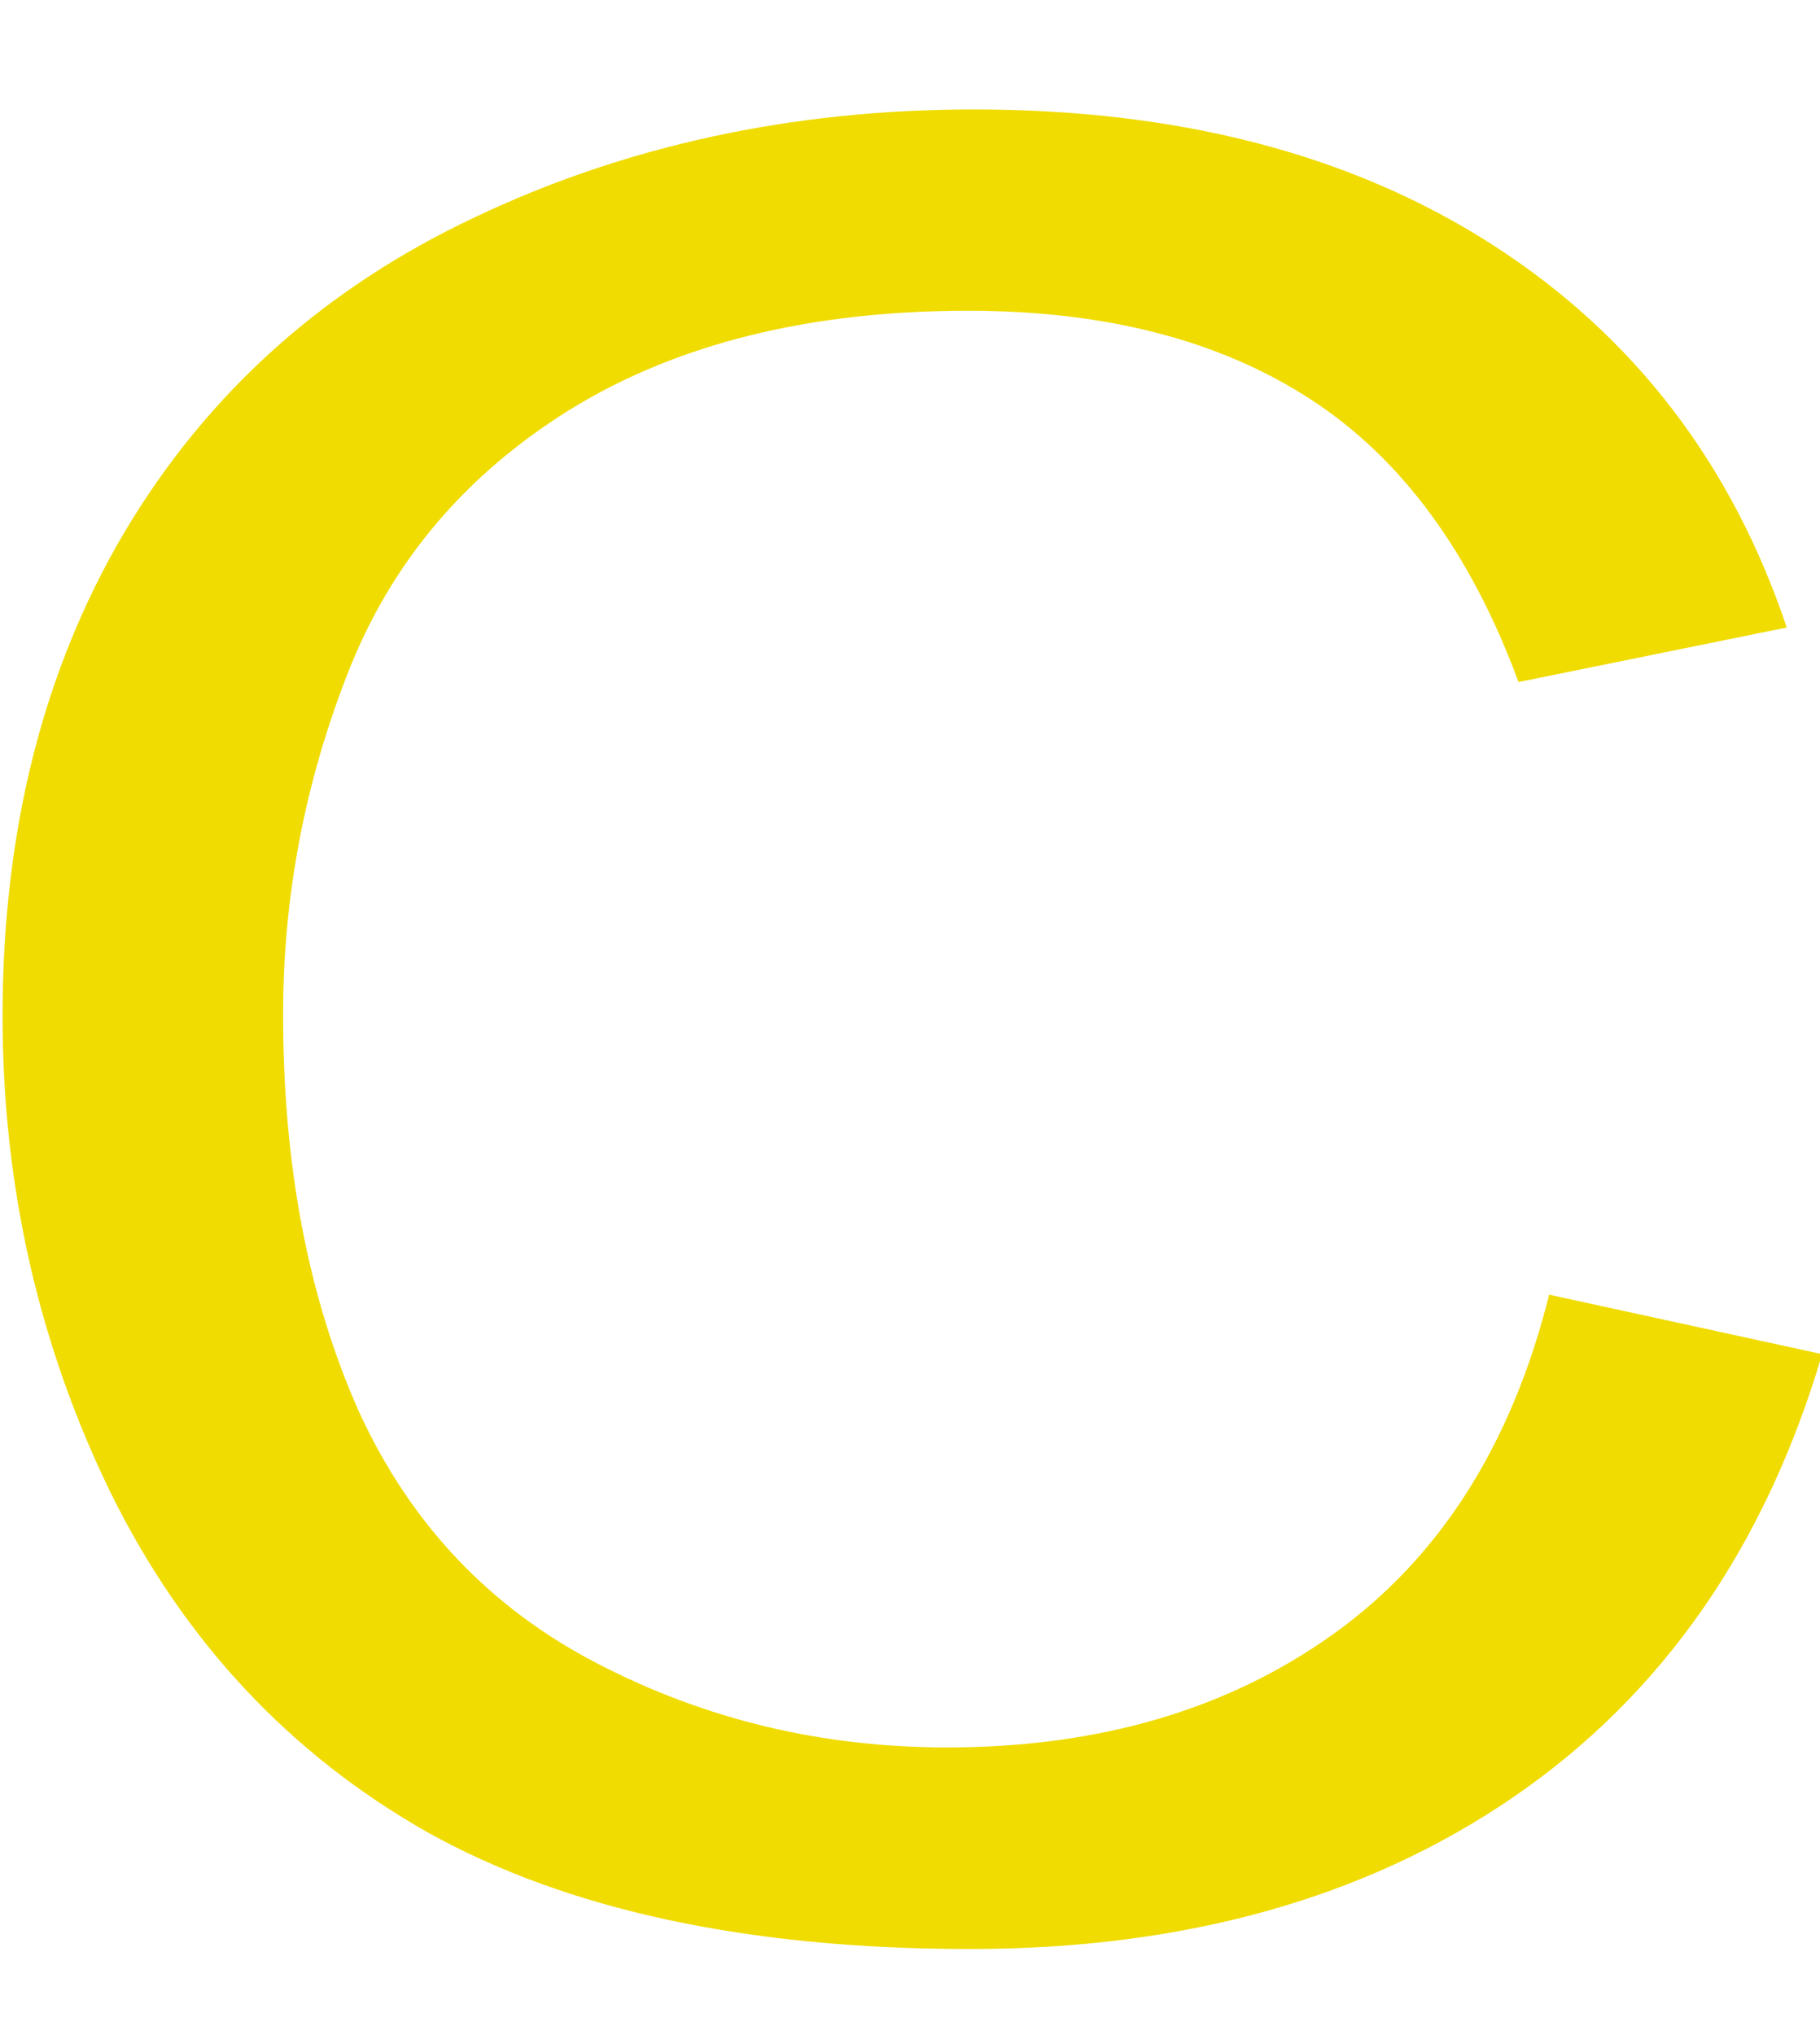 <?xml version="1.0" encoding="UTF-8" standalone="no"?>
<!-- Created with Inkscape (http://www.inkscape.org/) -->

<svg
   xmlns:dc="http://purl.org/dc/elements/1.1/"
   xmlns:cc="http://creativecommons.org/ns#"
   xmlns:rdf="http://www.w3.org/1999/02/22-rdf-syntax-ns#"
   xmlns:svg="http://www.w3.org/2000/svg"
   xmlns="http://www.w3.org/2000/svg"
   xmlns:sodipodi="http://sodipodi.sourceforge.net/DTD/sodipodi-0.dtd"
   xmlns:inkscape="http://www.inkscape.org/namespaces/inkscape"
   width="6.702mm"
   height="7.493mm"
   viewBox="0 0 6.702 7.493"
   version="1.1"
   id="svg8"
   inkscape:version="0.92.1 r"
   sodipodi:docname="cond.svg">
  <defs
     id="defs2" />
  <sodipodi:namedview
     id="base"
     pagecolor="#ffffff"
     bordercolor="#666666"
     borderopacity="1.0"
     inkscape:pageopacity="0.0"
     inkscape:pageshadow="2"
     inkscape:zoom="7.9195959"
     inkscape:cx="11.039953"
     inkscape:cy="-5.9090023"
     inkscape:document-units="mm"
     inkscape:current-layer="layer1"
     inkscape:document-rotation="0"
     showgrid="false"
     fit-margin-top="0"
     fit-margin-left="0"
     fit-margin-right="0"
     fit-margin-bottom="0"
     inkscape:window-width="1403"
     inkscape:window-height="1714"
     inkscape:window-x="1445"
     inkscape:window-y="20"
     inkscape:window-maximized="0"
     inkscape:snap-text-baseline="true" />
  <g
     inkscape:label="Layer 1"
     inkscape:groupmode="layer"
     id="layer1"
     transform="translate(-48.078,-45.074)">
    <g
       aria-label="C"
       transform="scale(1.076,0.93)"
       style="font-style:normal;font-variant:normal;font-weight:bold;font-stretch:normal;line-height:0%;font-family:'Fira Sans';-inkscape-font-specification:'Fira Sans, Bold';text-align:start;letter-spacing:0px;word-spacing:0px;writing-mode:lr-tb;text-anchor:start;fill:#f0dc00;fill-opacity:1;stroke:none;stroke-width:0.265px;stroke-linecap:butt;stroke-linejoin:miter;stroke-opacity:1"
       id="text817">
      <path
         d="m 49.986,53.593 0.932,0.235 q -0.293,1.148 -1.057,1.754 -0.759,0.601 -1.859,0.601 -1.139,0 -1.855,-0.461 -0.711,-0.466 -1.086,-1.345 -0.37,-0.879 -0.37,-1.888 0,-1.1 0.418,-1.917 0.423,-0.822 1.196,-1.244 0.778,-0.428 1.71,-0.428 1.057,0 1.778,0.538 0.721,0.538 1.004,1.513 l -0.918,0.216 q -0.245,-0.769 -0.711,-1.119 -0.466,-0.351 -1.172,-0.351 -0.812,0 -1.36,0.389 -0.543,0.389 -0.764,1.047 -0.221,0.653 -0.221,1.35 0,0.898 0.259,1.571 0.264,0.668 0.817,0.999 0.553,0.332 1.196,0.332 0.783,0 1.326,-0.452 0.543,-0.452 0.735,-1.341 z"
         style="font-style:normal;font-variant:normal;font-weight:normal;font-stretch:normal;font-size:9.84px;line-height:1;font-family:'Liberation Sans';-inkscape-font-specification:'Liberation Sans, Normal';text-align:start;writing-mode:lr-tb;text-anchor:start;fill:#f0dc00;fill-opacity:1;stroke-width:0.265px"
         id="path4484" />
    </g>
  </g>
</svg>

